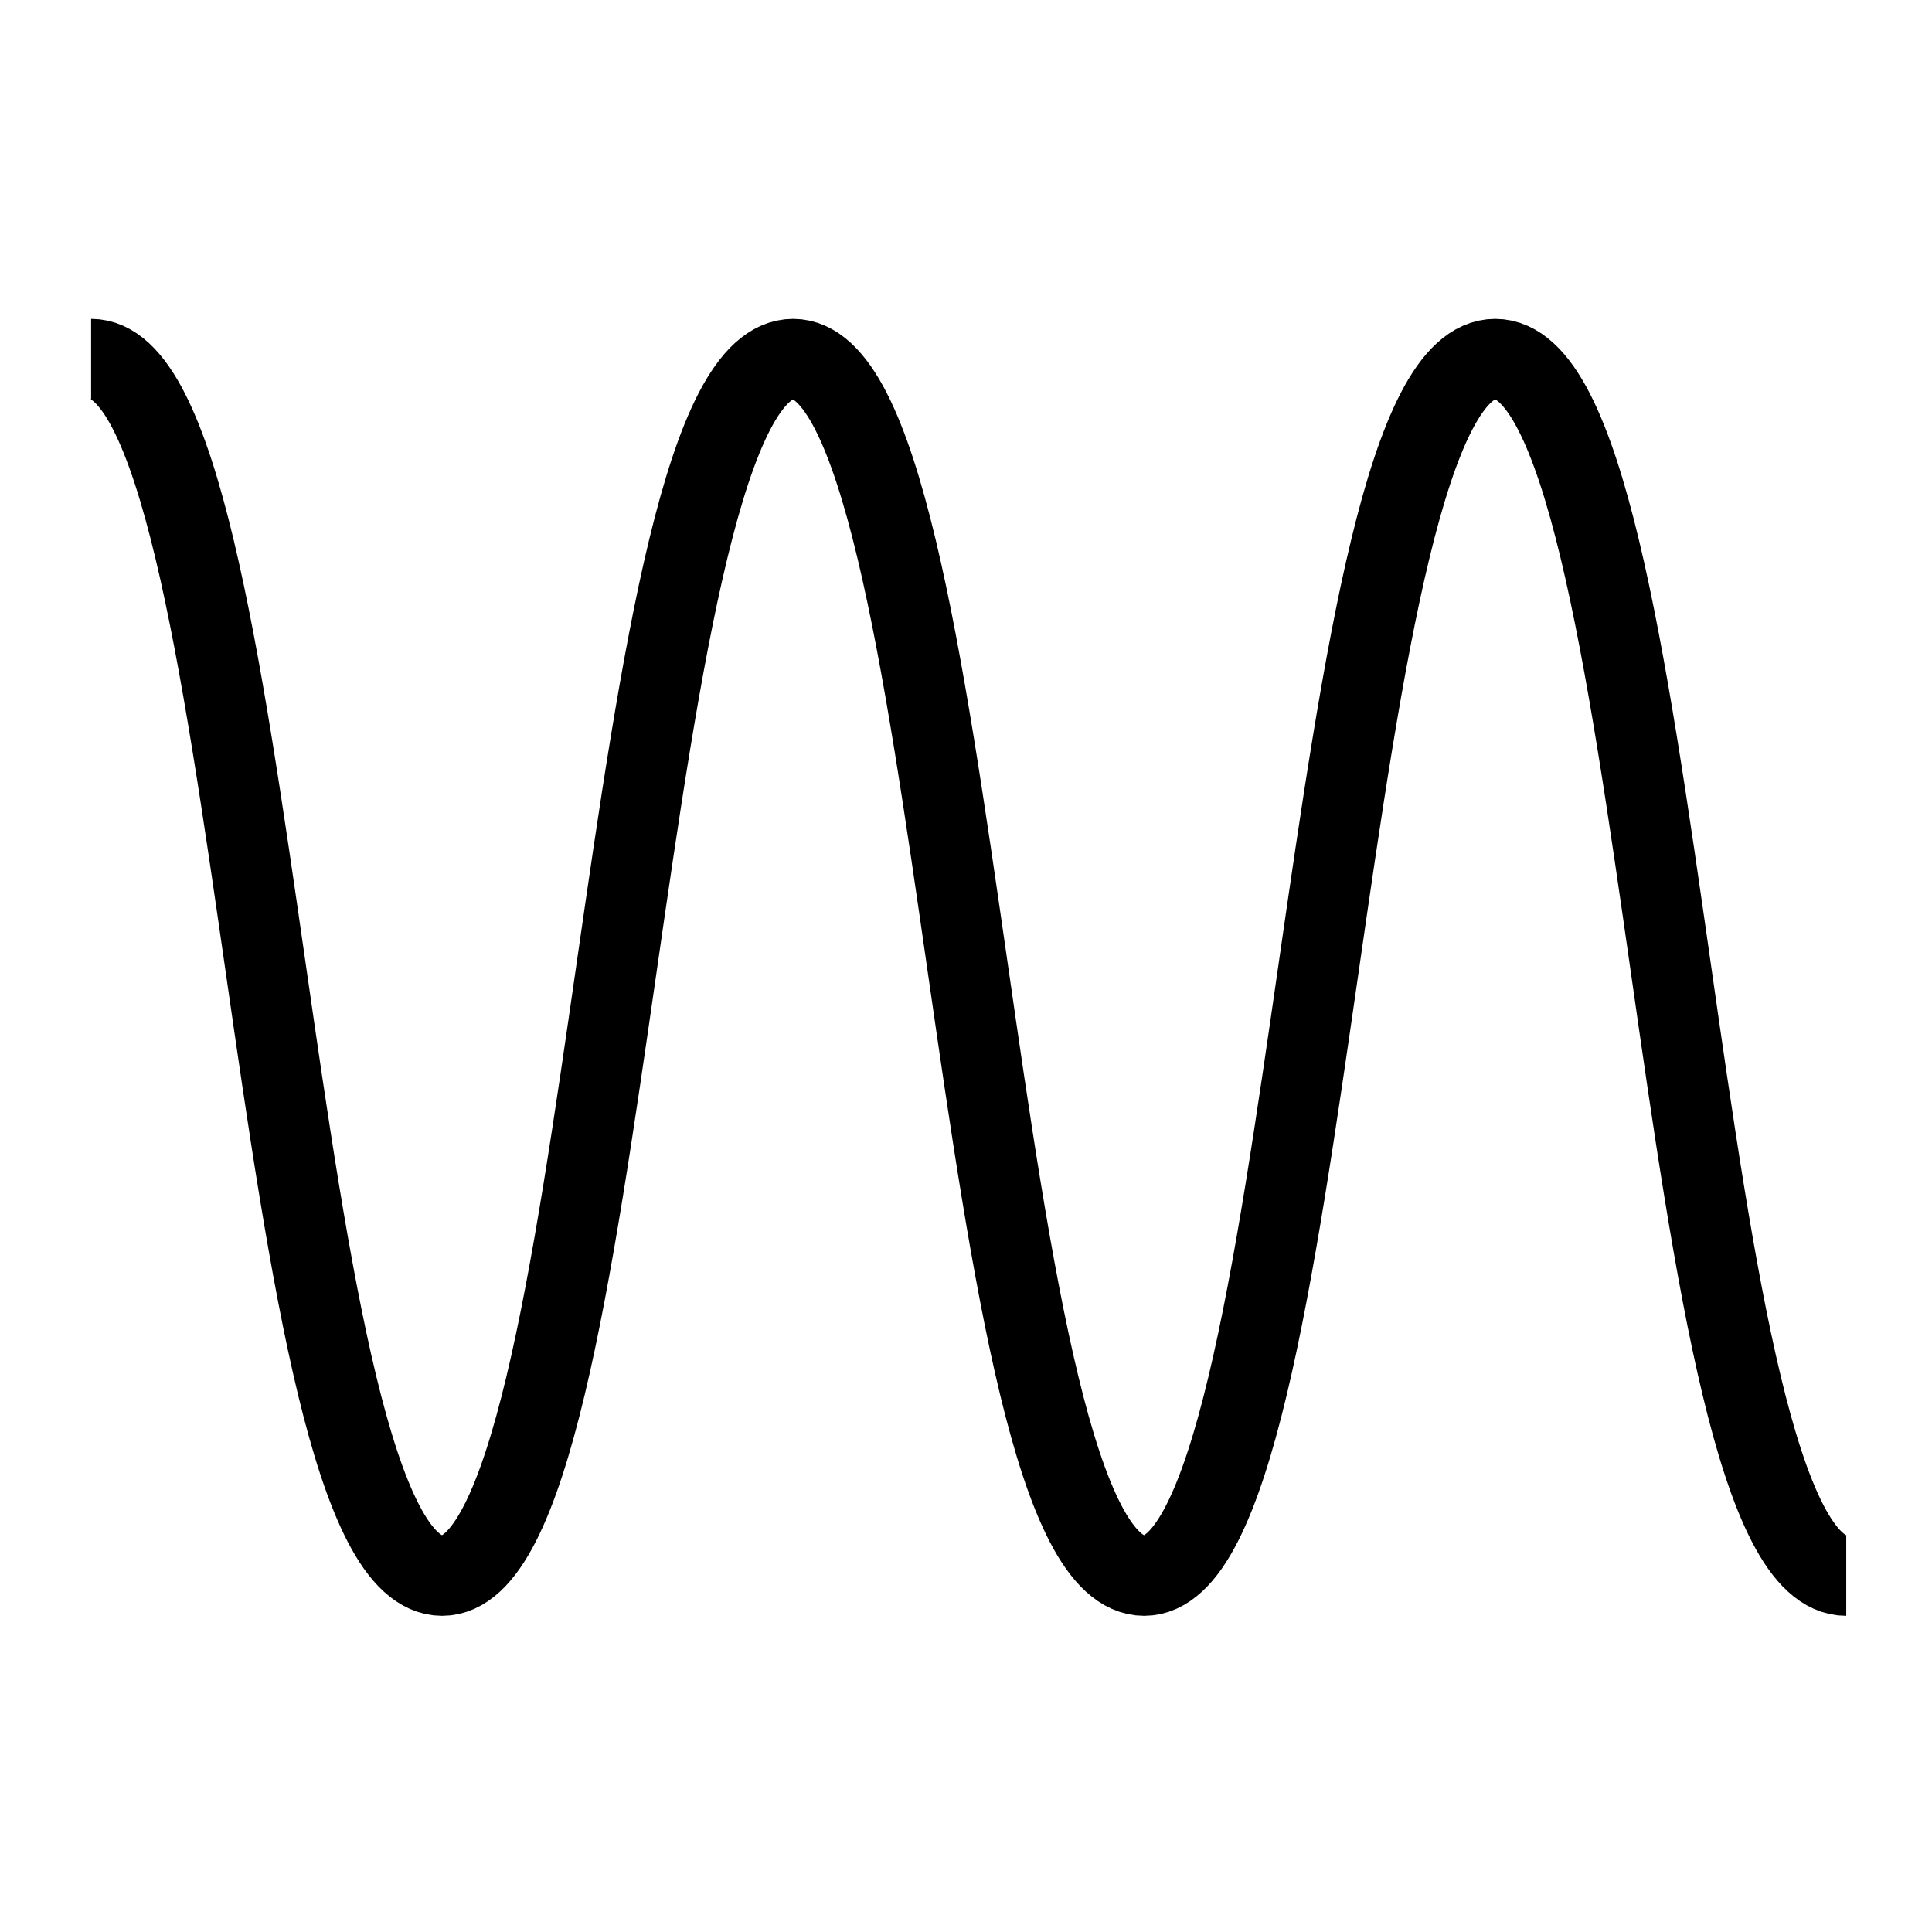 <?xml version="1.0" encoding="utf-8"?>
<!-- Generator: Adobe Illustrator 25.2.0, SVG Export Plug-In . SVG Version: 6.00 Build 0)  -->
<svg version="1.1" id="Layer_1" xmlns="http://www.w3.org/2000/svg" xmlns:xlink="http://www.w3.org/1999/xlink" x="0px" y="0px"
	 viewBox="0 0 72.1 72.1" style="enable-background:new 0 0 72.1 72.1;" xml:space="preserve">
<style type="text/css">
	.st0{fill:none;stroke:#000000;stroke-width:3;stroke-miterlimit:10;}
</style>
<g>
	<path class="st0" d="M3.4,13.4c6.5,0,6.5,45.4,13.1,45.4c6.5,0,6.5-45.4,13.1-45.4c6.5,0,6.5,45.4,13.1,45.4
		c6.5,0,6.5-45.4,13.1-45.4s6.5,45.4,13.1,45.4"/>
</g>
</svg>
